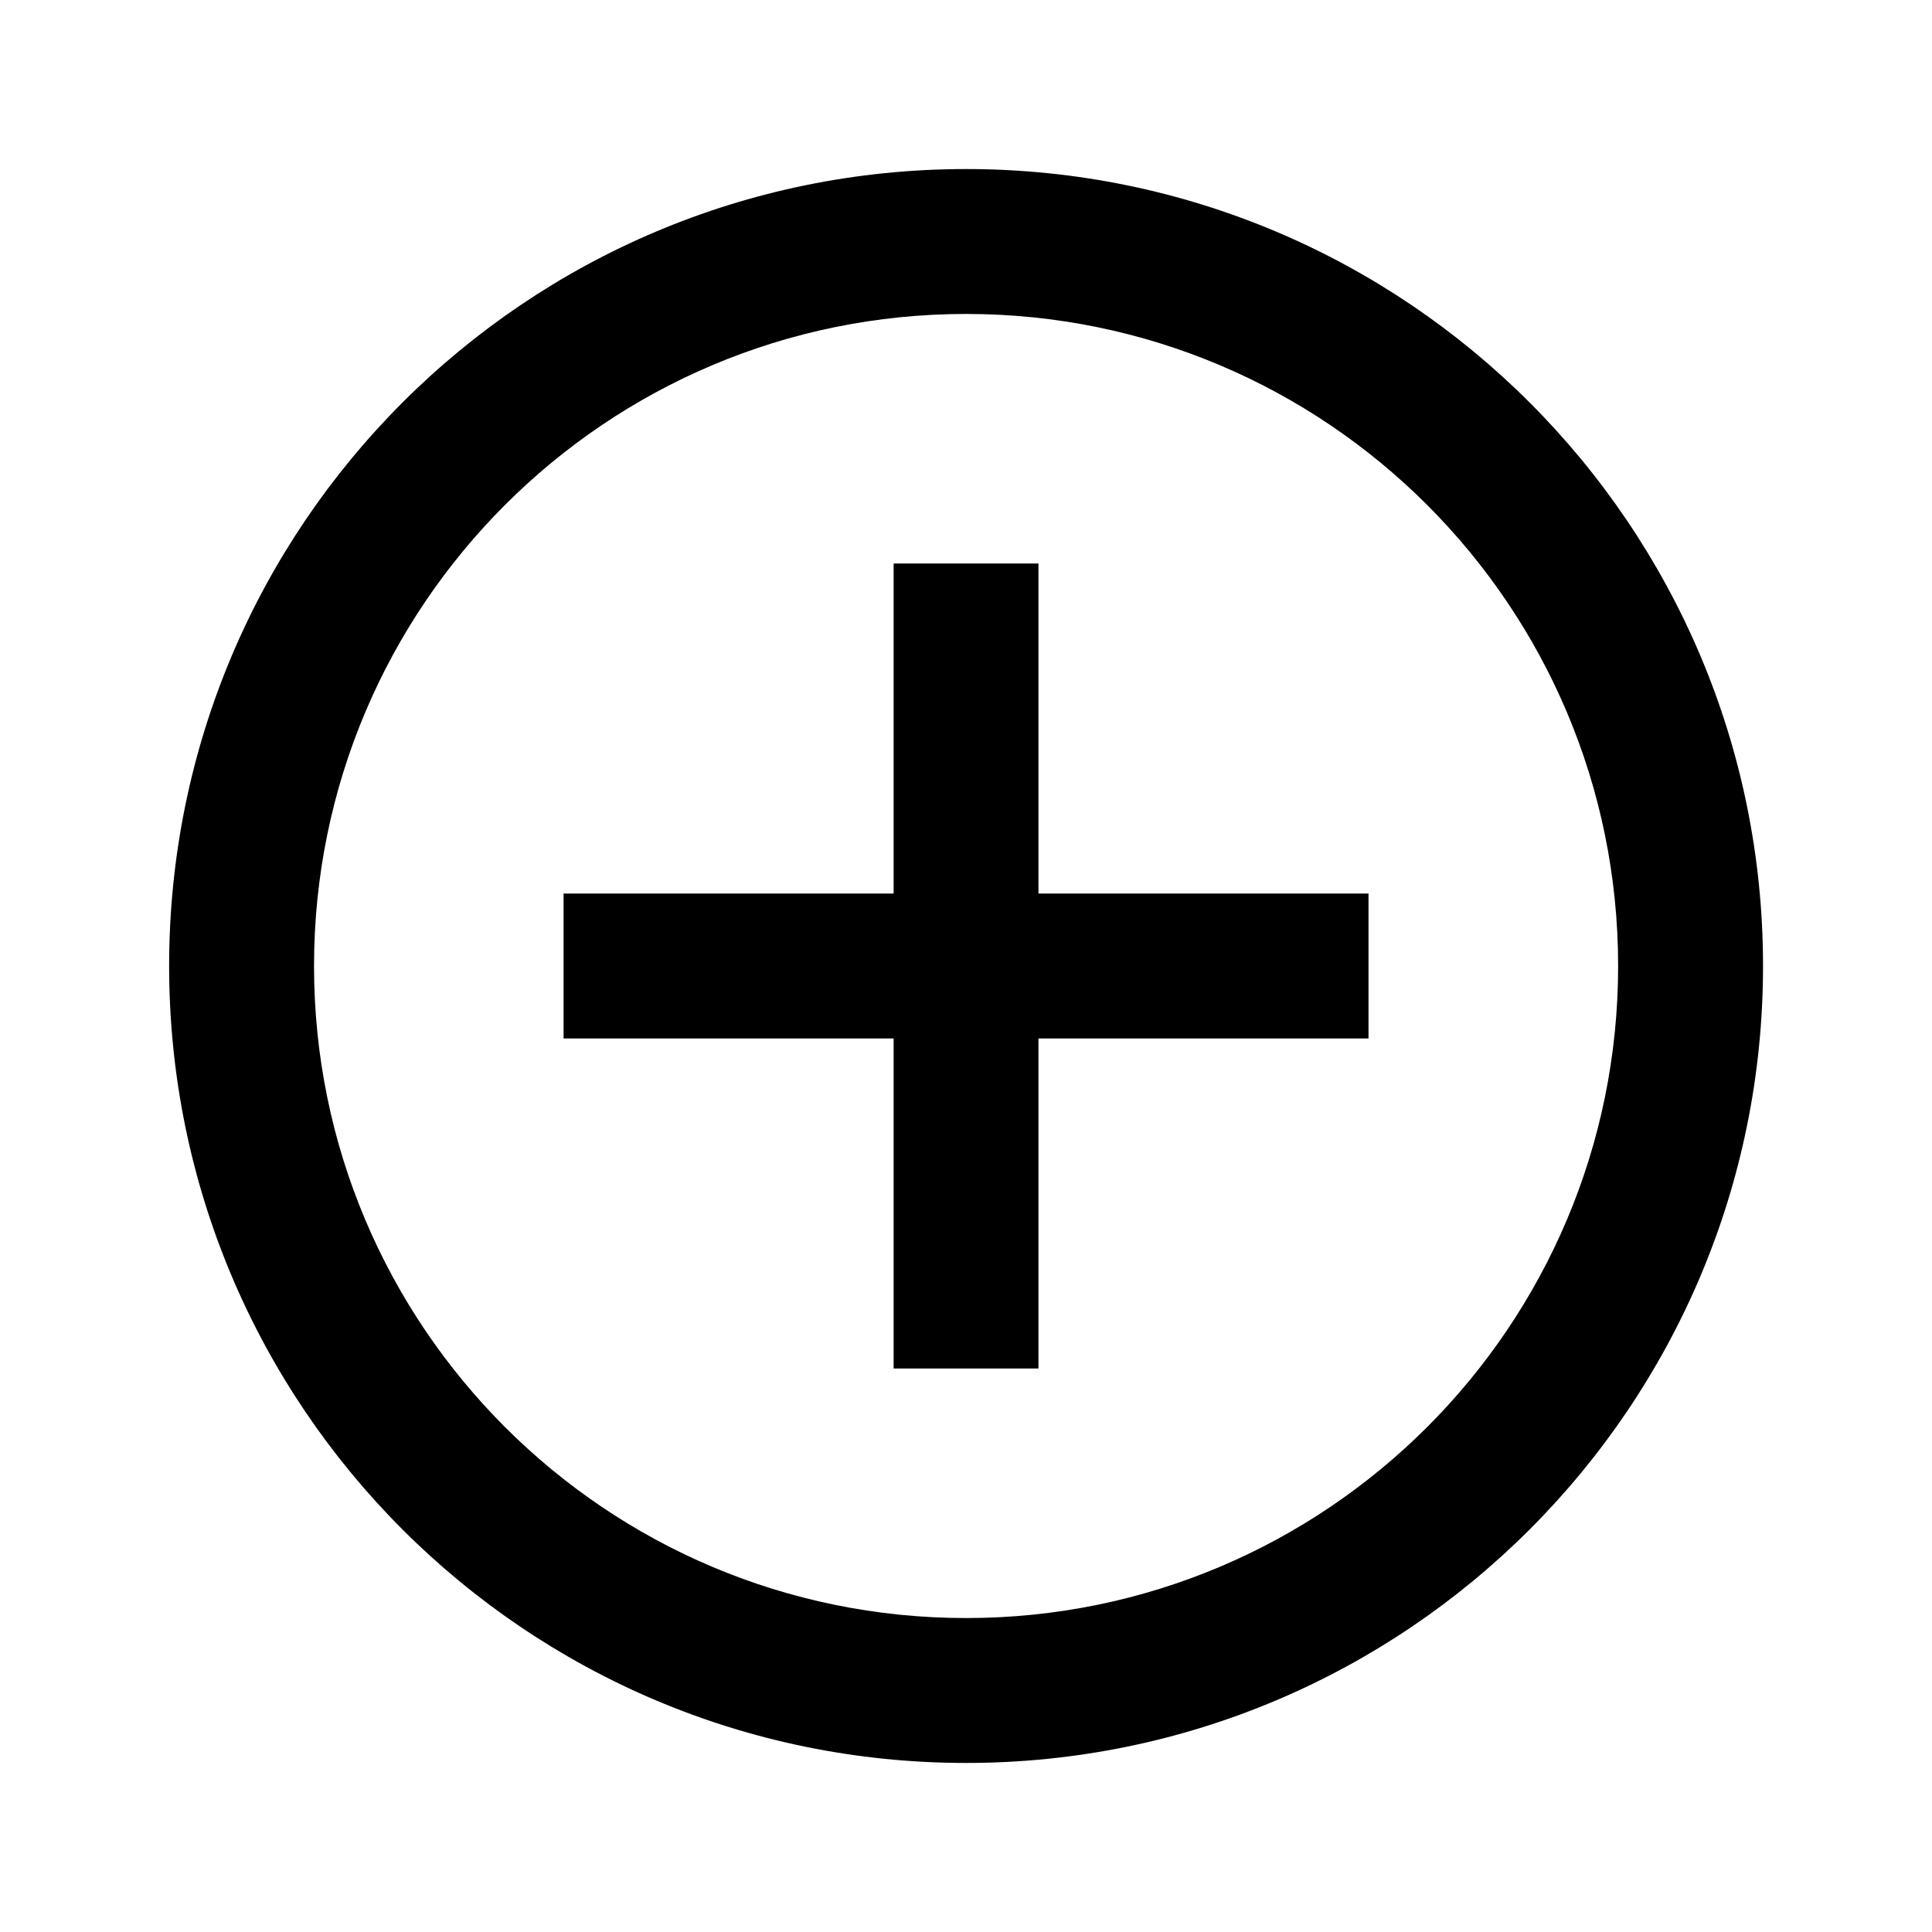 <svg width="24" height="24" viewBox="0 0 24 24" fill="none" xmlns="http://www.w3.org/2000/svg">
    <path fill-rule="evenodd" clip-rule="evenodd"
        d="M11.101 12.9V17H12.9V12.9H17V11.1H12.9V7H11.101V11.1H7.001V12.9H11.101Z"
        fill="#currentColor" />
    <path fill-rule="evenodd" clip-rule="evenodd"
        d="M12.001 3.9C7.527 3.9 3.901 7.527 3.901 12C3.901 16.474 7.527 20.1 12.001 20.1C16.474 20.1 20.101 16.474 20.101 12C20.101 7.527 16.474 3.9 12.001 3.9ZM2.101 12C2.101 6.532 6.533 2.1 12.001 2.1C17.468 2.1 21.901 6.532 21.901 12C21.901 17.468 17.468 21.9 12.001 21.9C6.533 21.9 2.101 17.468 2.101 12Z"
        fill="#currentColor" />
</svg>